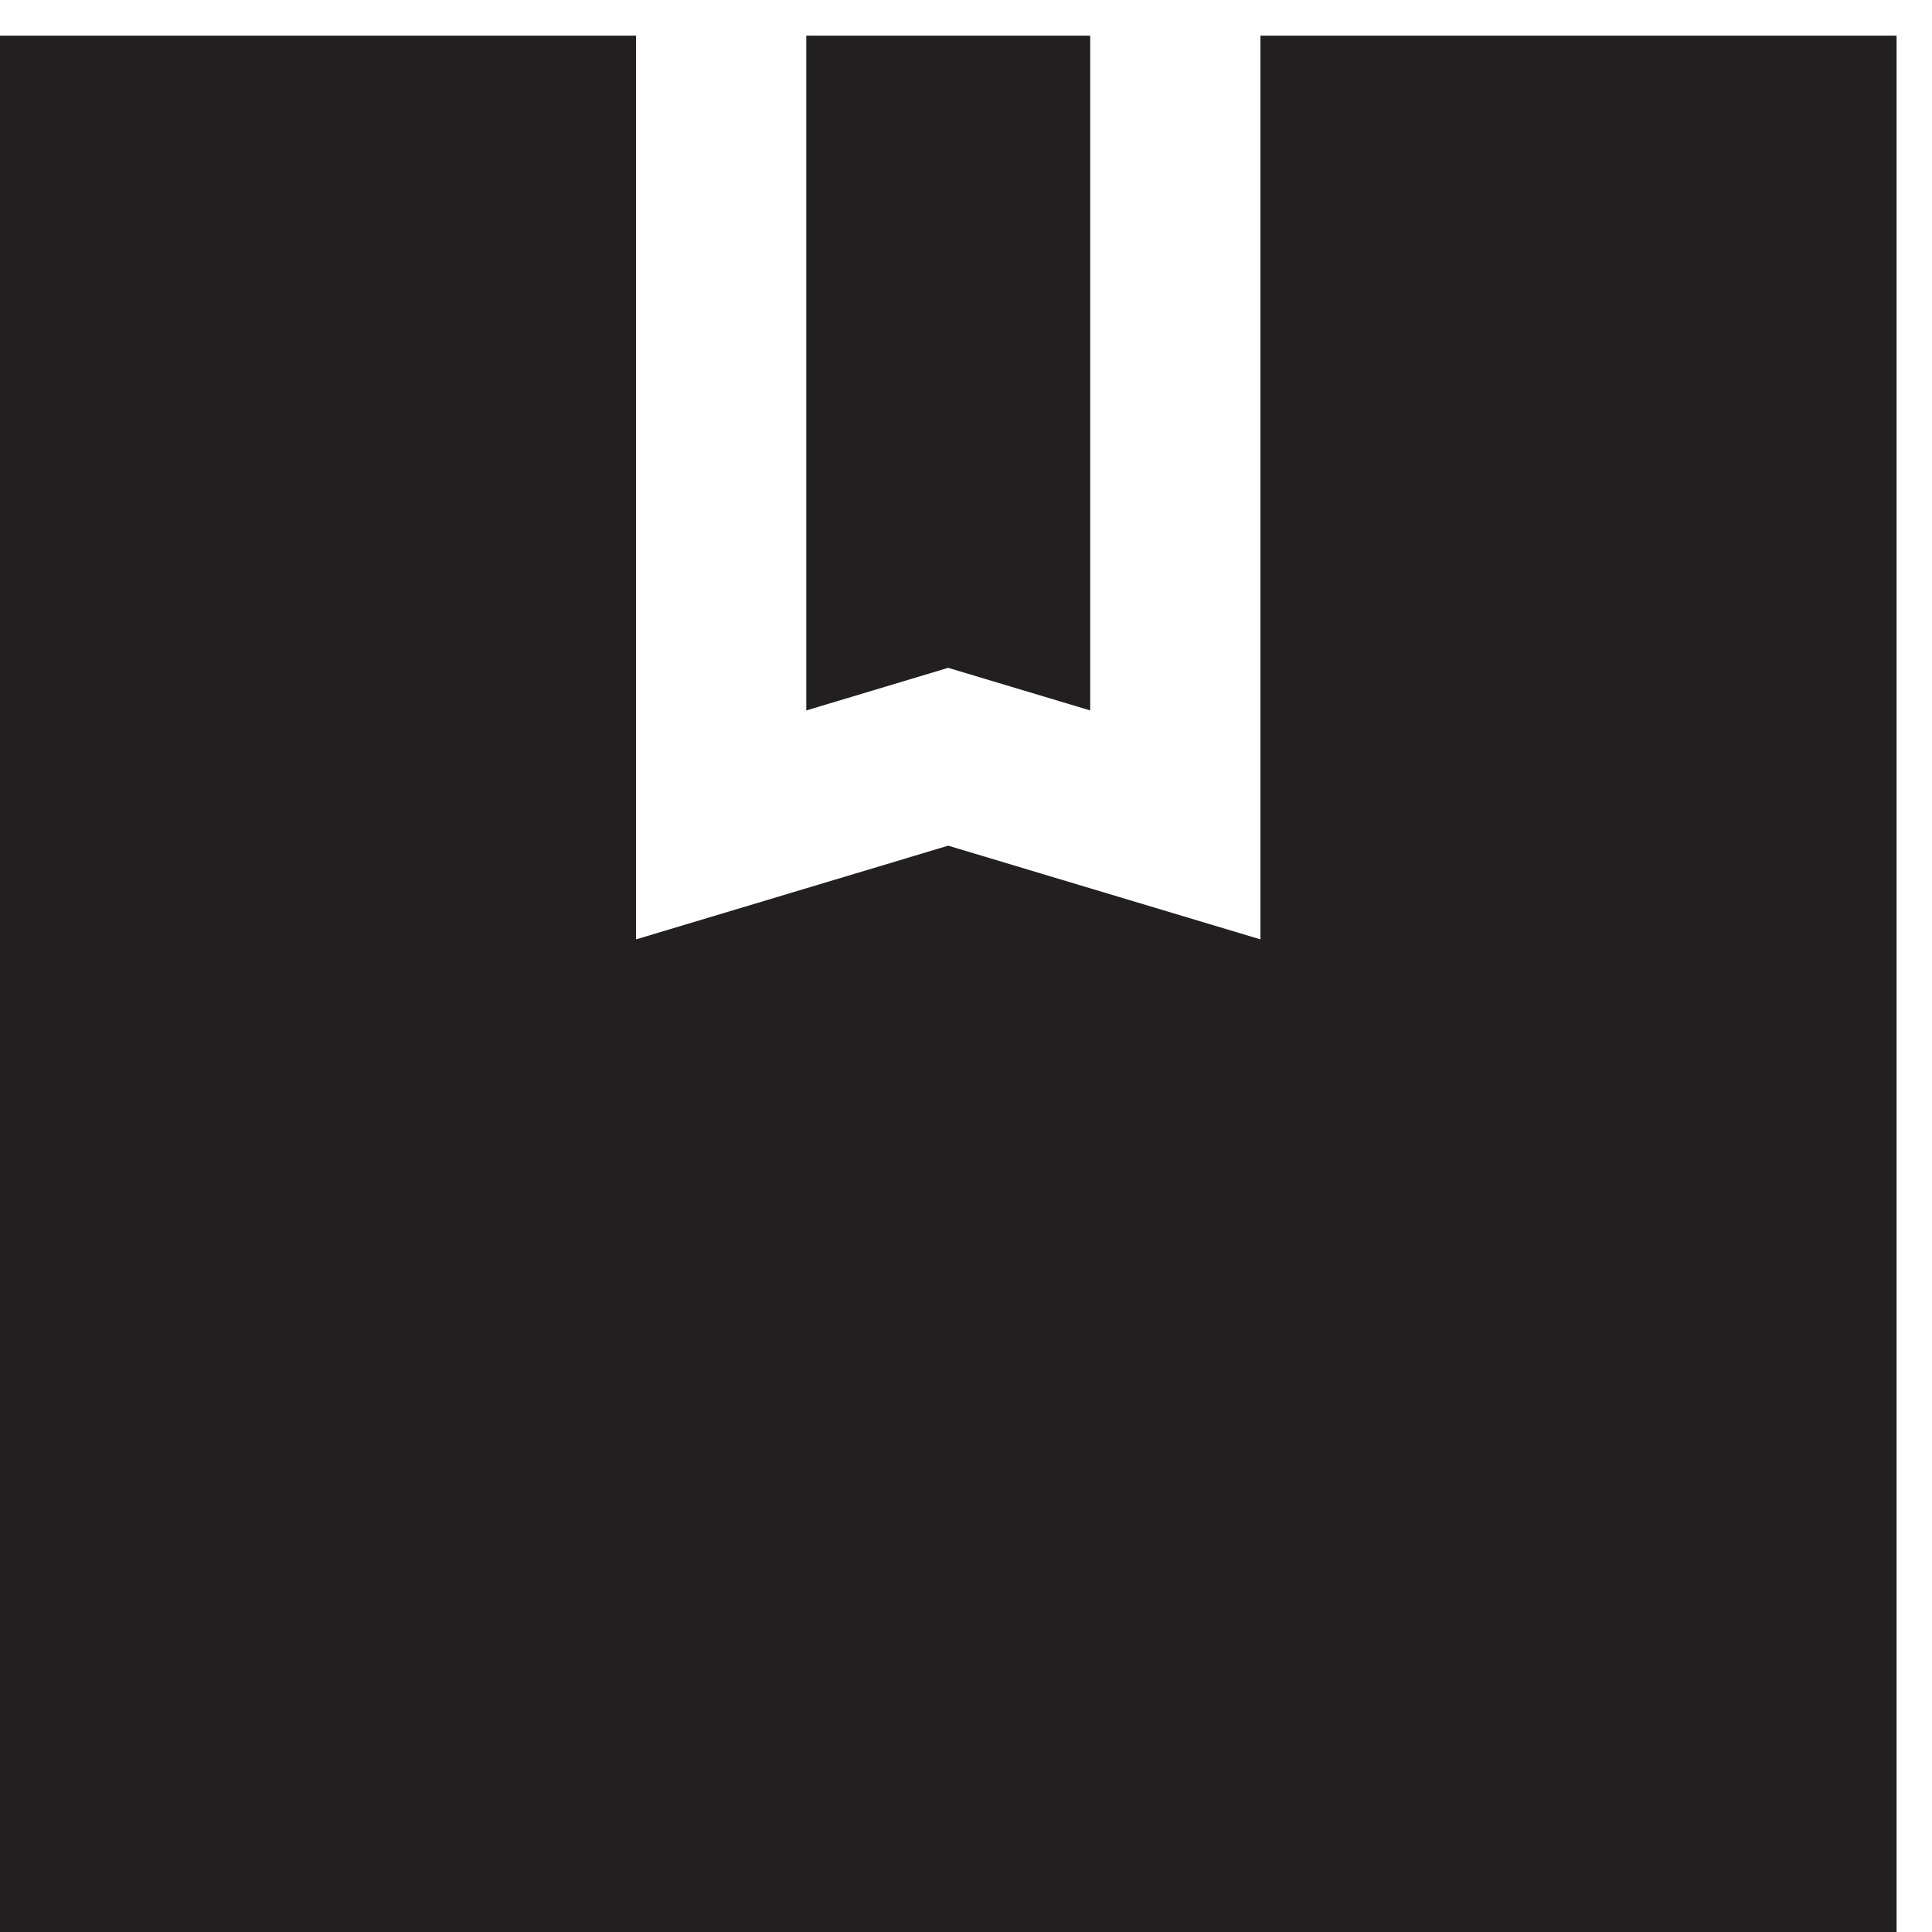 <svg xmlns="http://www.w3.org/2000/svg" width="18" height="18" viewBox="0 0 18 18">
  <path fill="#221F20" fill-rule="evenodd" d="M11.743,0.332 L11.743,8.752 L8.834,7.879 L5.926,8.752 L5.926,0.332 L2.84217094e-14,0.332 L2.84217094e-14,18 L17.67,18 L17.67,0.332 L11.743,0.332 Z M7.512,0.332 L7.512,6.619 L8.834,6.222 L10.157,6.619 L10.157,0.332 L7.512,0.332 Z"/>
</svg>
